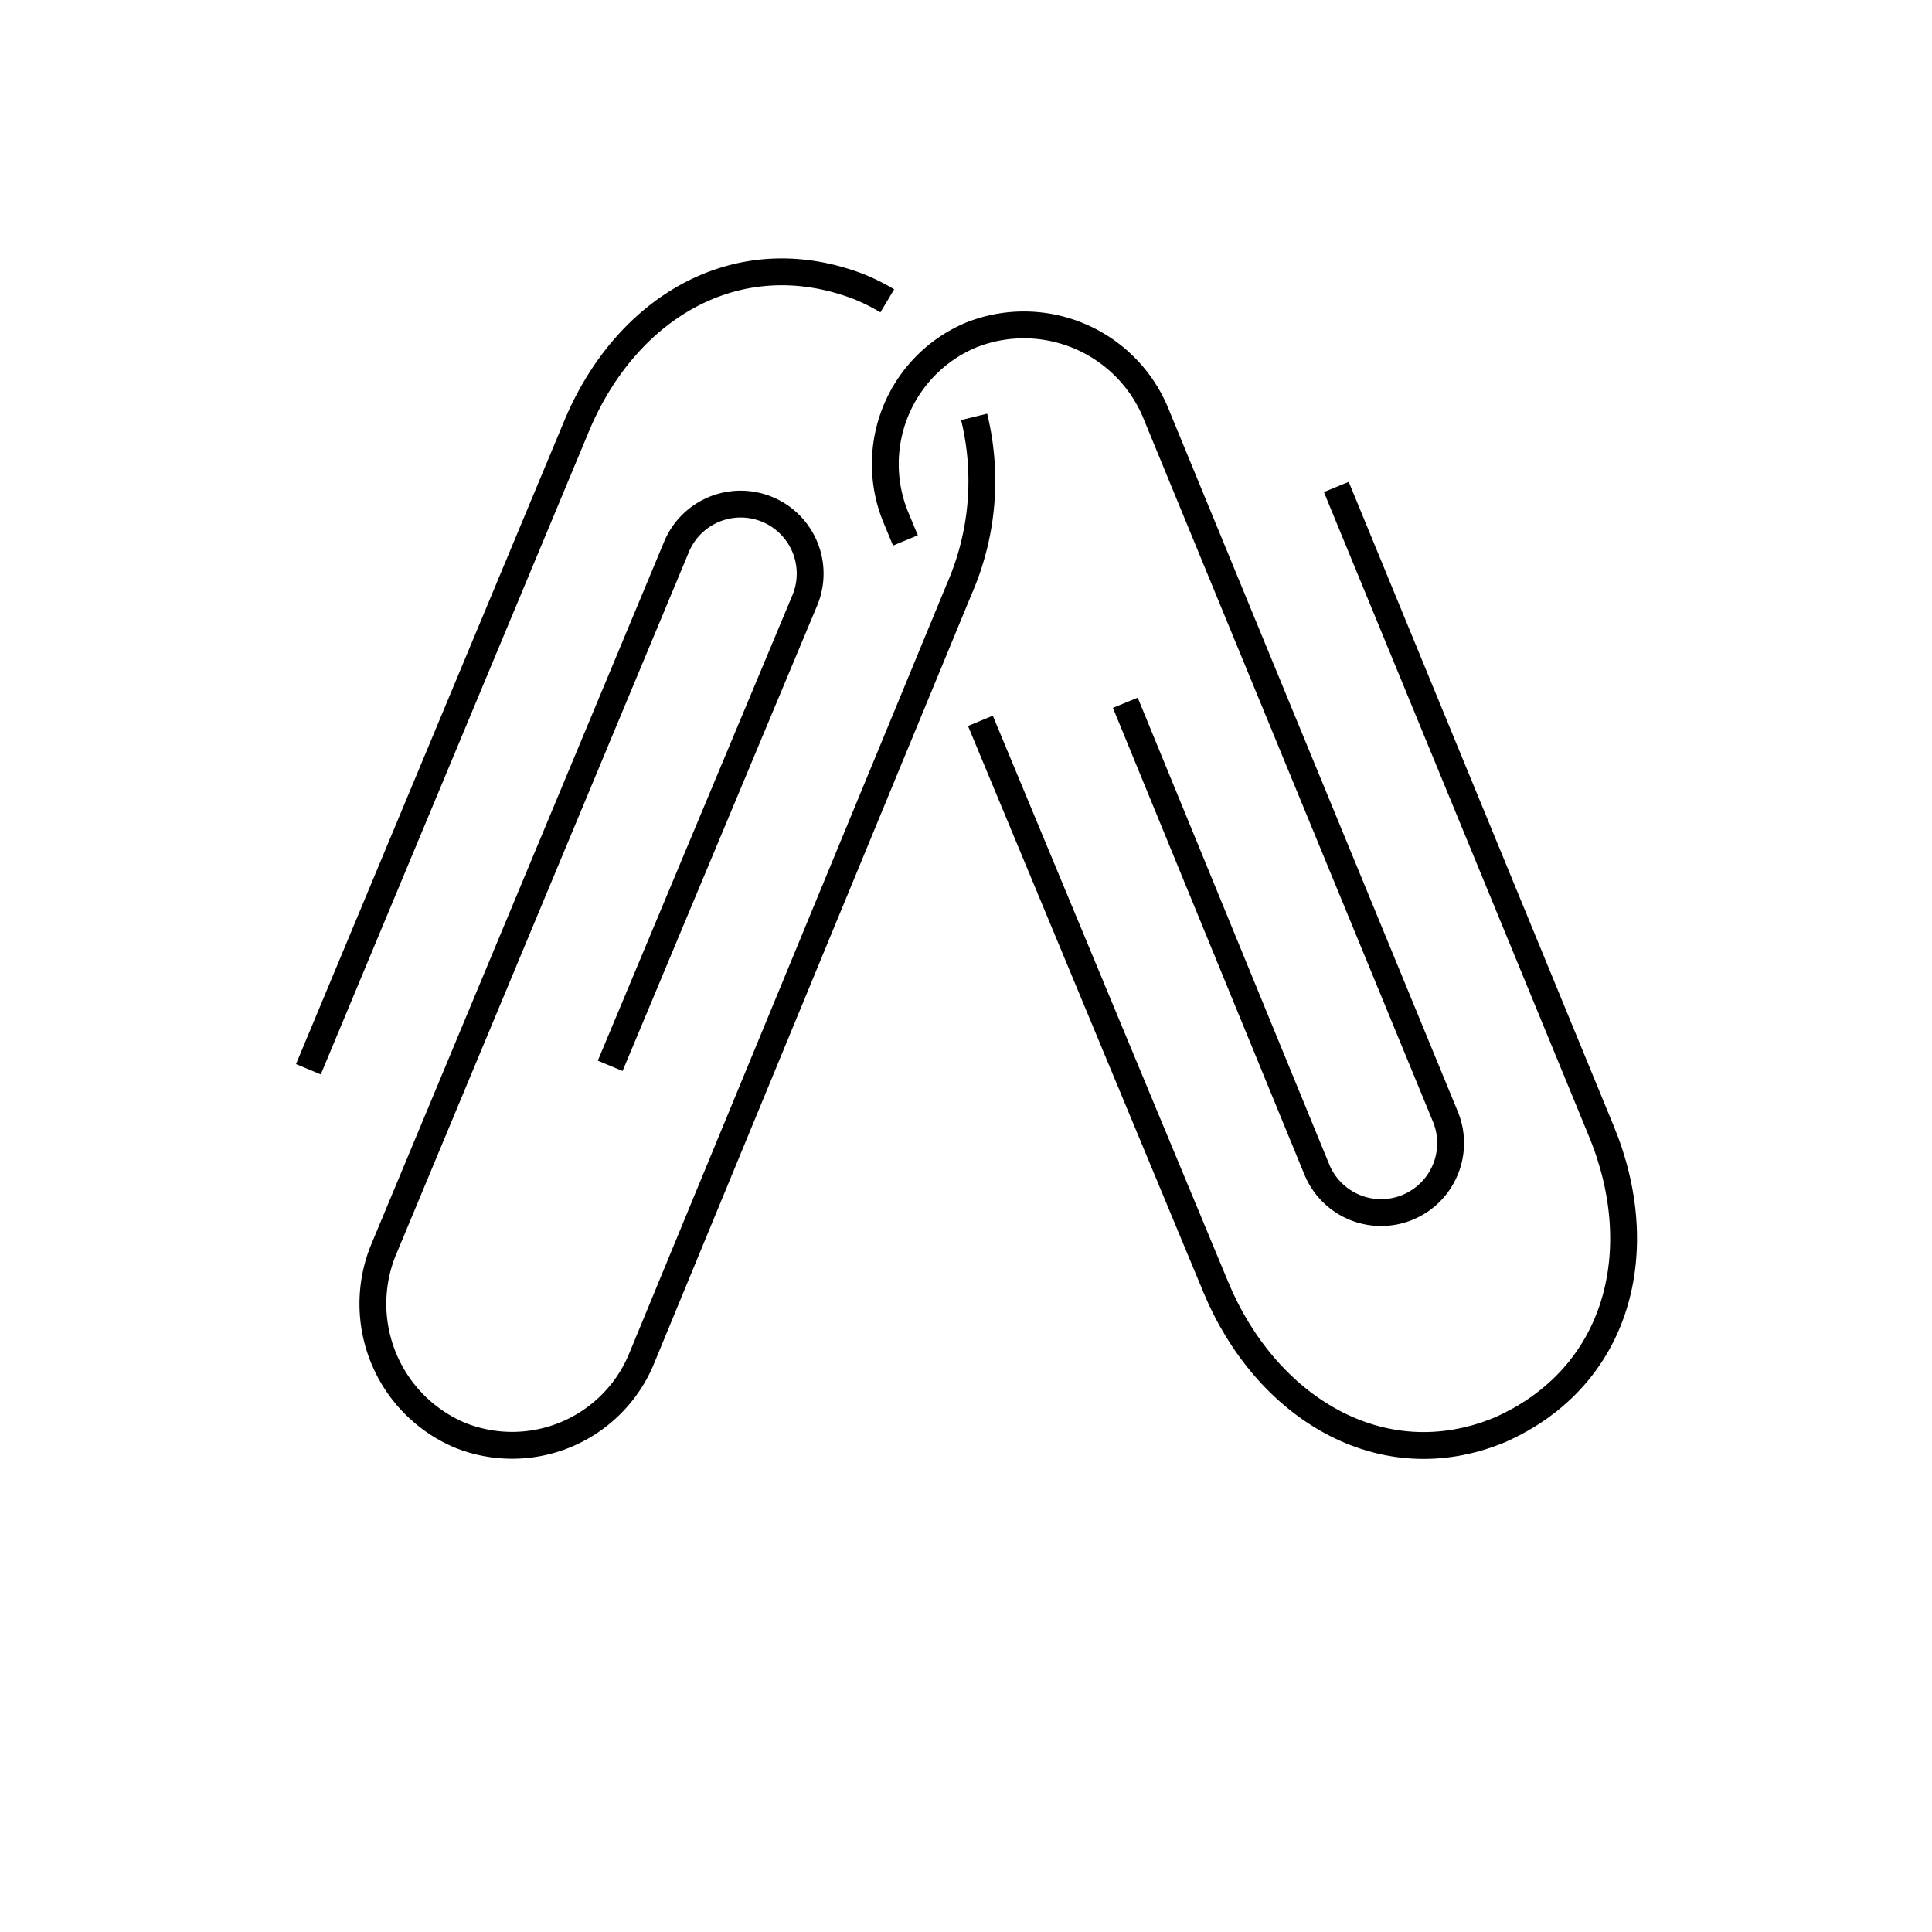 <svg id="emoji" viewBox="0 0 72 72" xmlns="http://www.w3.org/2000/svg" width="64" height="64">
  <g id="line">
    <g>
      <path fill="none" stroke="#000" strokeLinecap="round" strokeLinejoin="round" strokeWidth="2" d="M33.067,11.211a7.889,7.889,0,0,0-1.035-.519c-4.536-1.752-8.713.767-10.554,5.211L11.493,39.848"/>
      <path fill="none" stroke="#000" strokeLinecap="round" strokeLinejoin="round" strokeWidth="2" d="M22.74,39.72l7.255-17.353a2.59,2.59,0,0,0-4.786-1.982l-10.936,26.24A5.318,5.318,0,0,0,17.11,53.474a5.217,5.217,0,0,0,6.778-2.79L35.751,21.943a10.044,10.044,0,0,0,.552-6.407"/>
      <path fill="none" stroke="#000" strokeLinecap="round" strokeLinejoin="round" strokeWidth="2" d="M36.537,26.863l8.77,21.098c1.841,4.444,6.142,7.166,10.586,5.326,4.447-1.969,5.618-6.704,3.778-11.147L49.8,18.147"/>
      <path fill="none" stroke="#000" strokeLinecap="round" strokeLinejoin="round" strokeWidth="2" d="M41.937,26.19l7.14,17.4a2.59,2.59,0,1,0,4.786-1.982L43.041,15.321a5.318,5.318,0,0,0-6.848-2.837,5.217,5.217,0,0,0-2.82,6.766l.37.89"/>
    </g>
  </g>
</svg>

